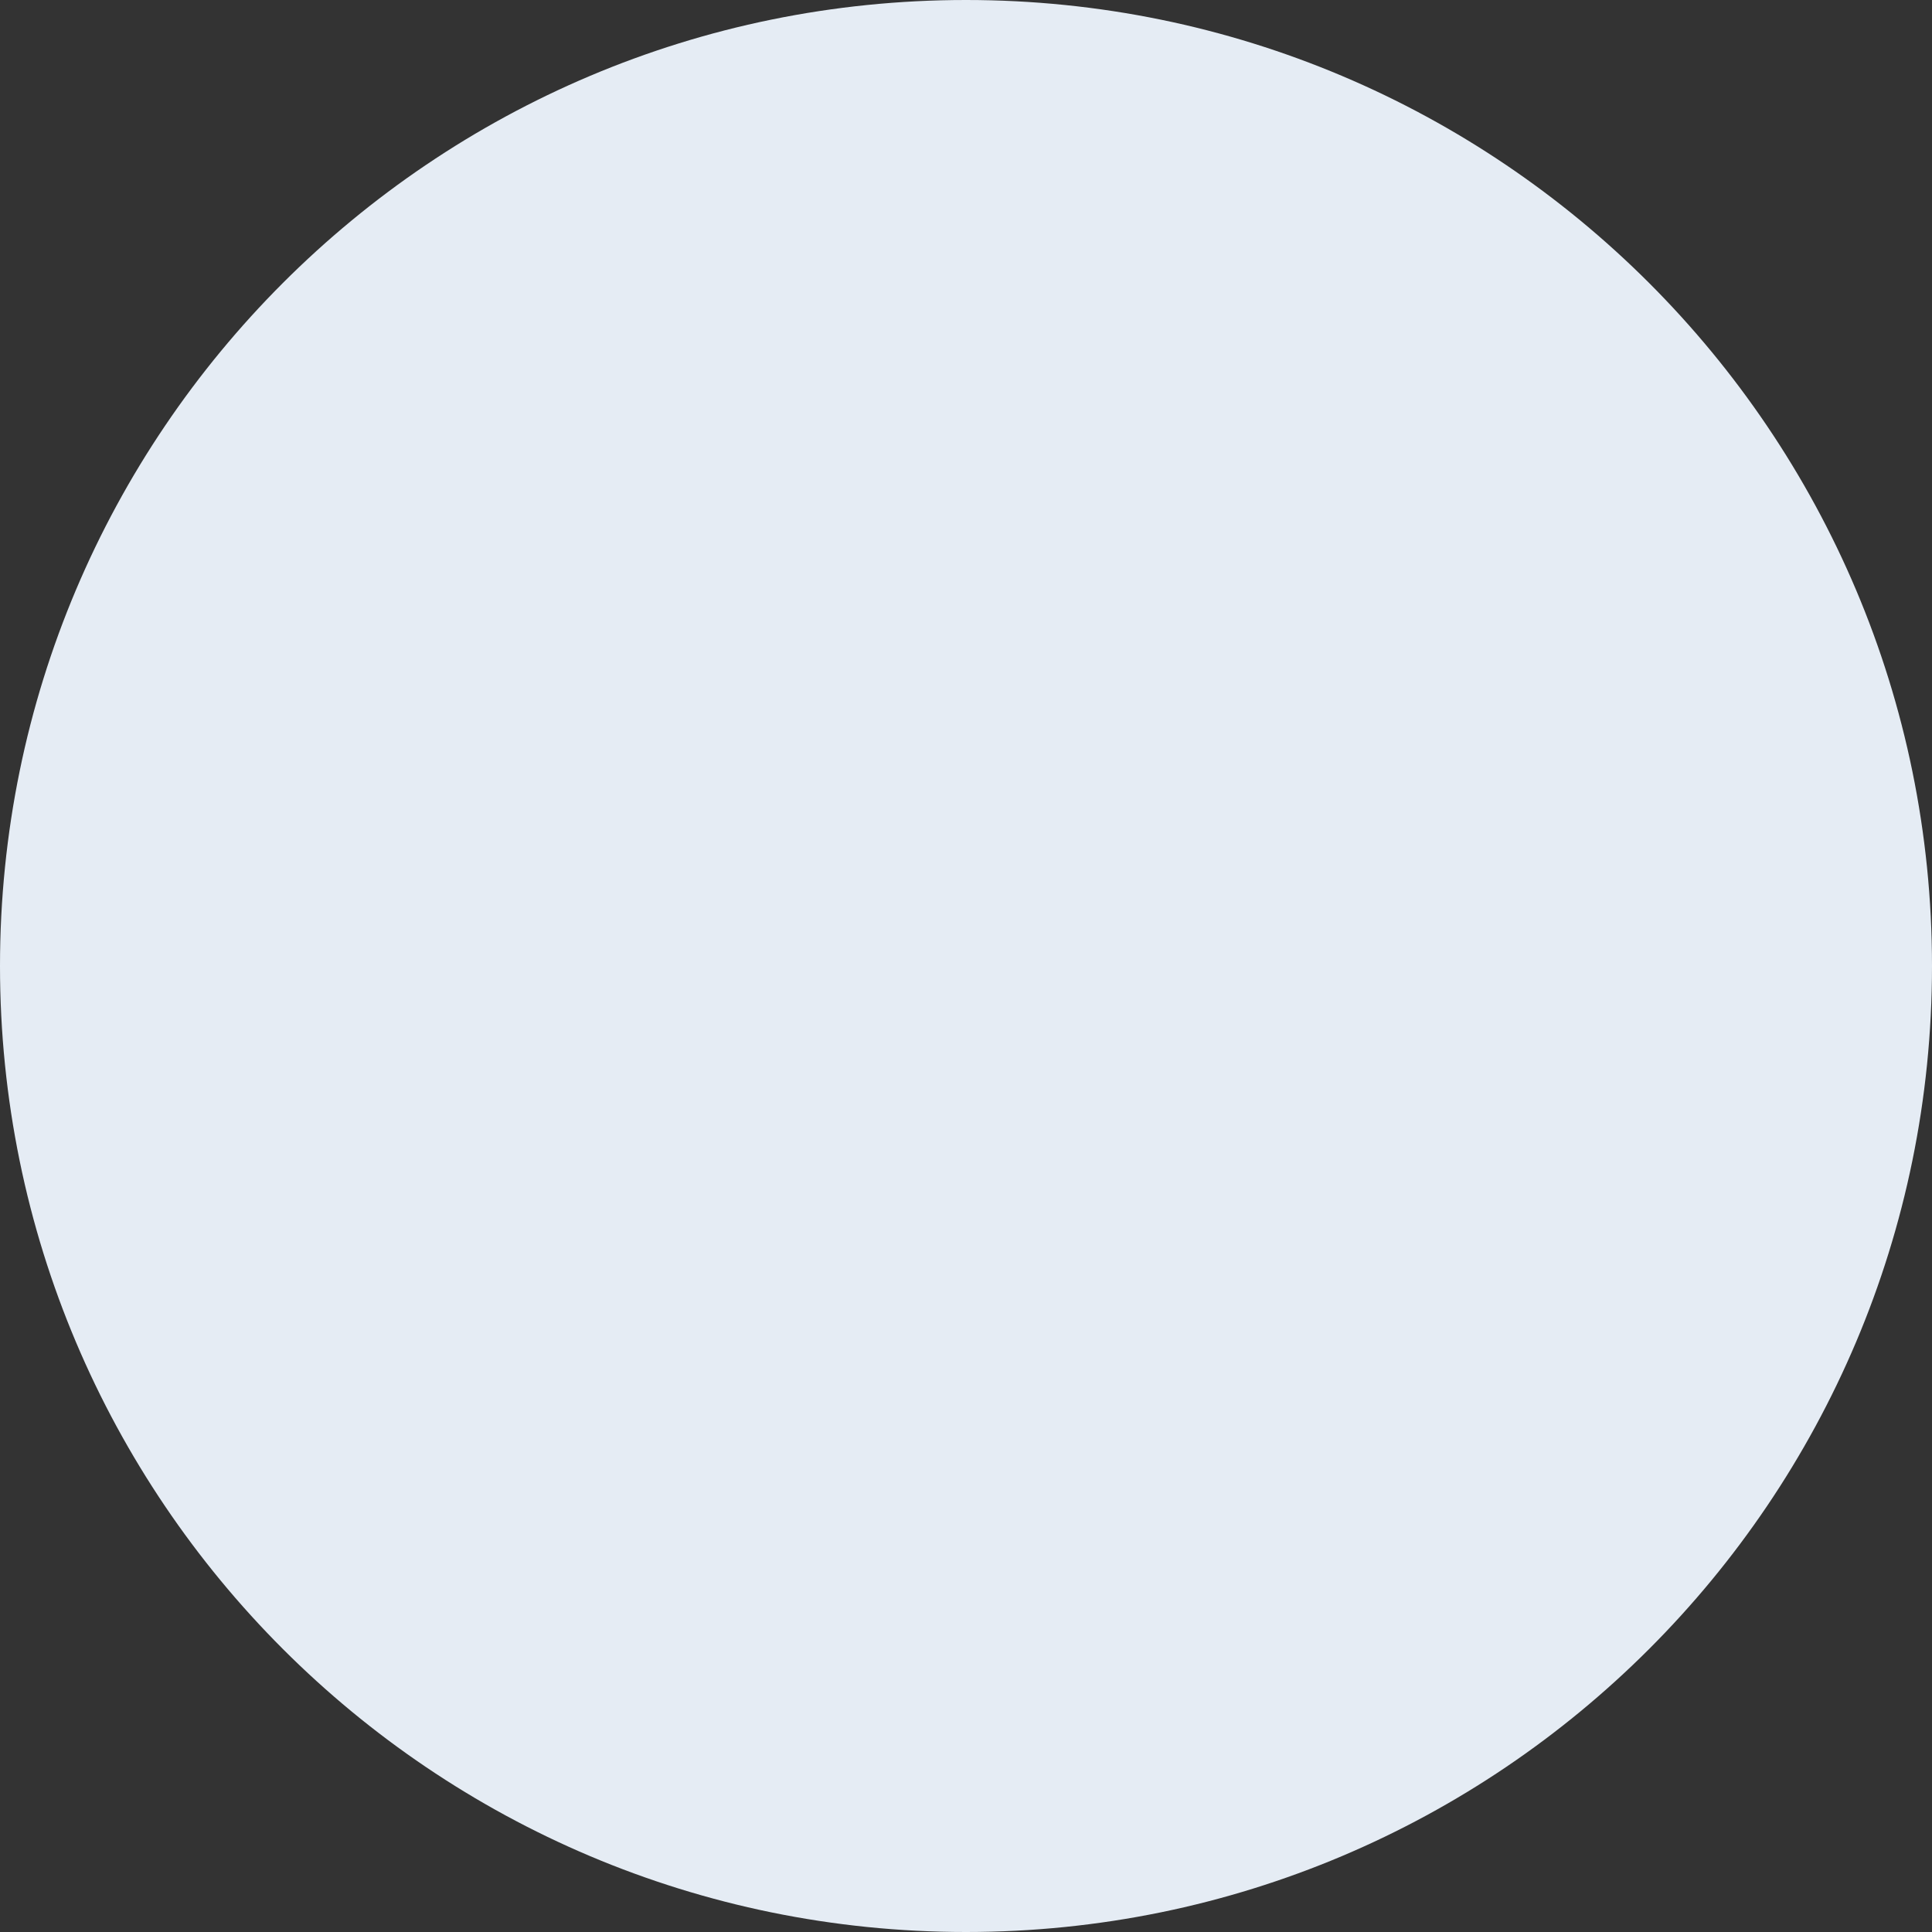 <svg xmlns="http://www.w3.org/2000/svg" width="445" height="445" fill="none"><rect width="100%" height="100%" fill="#333333" stroke="none"/><path fill="#E5ECF4" d="M445 222.5C445 345.383 345.383 445 222.5 445S0 345.383 0 222.5 99.617 0 222.5 0 445 99.617 445 222.5Z"/></svg>